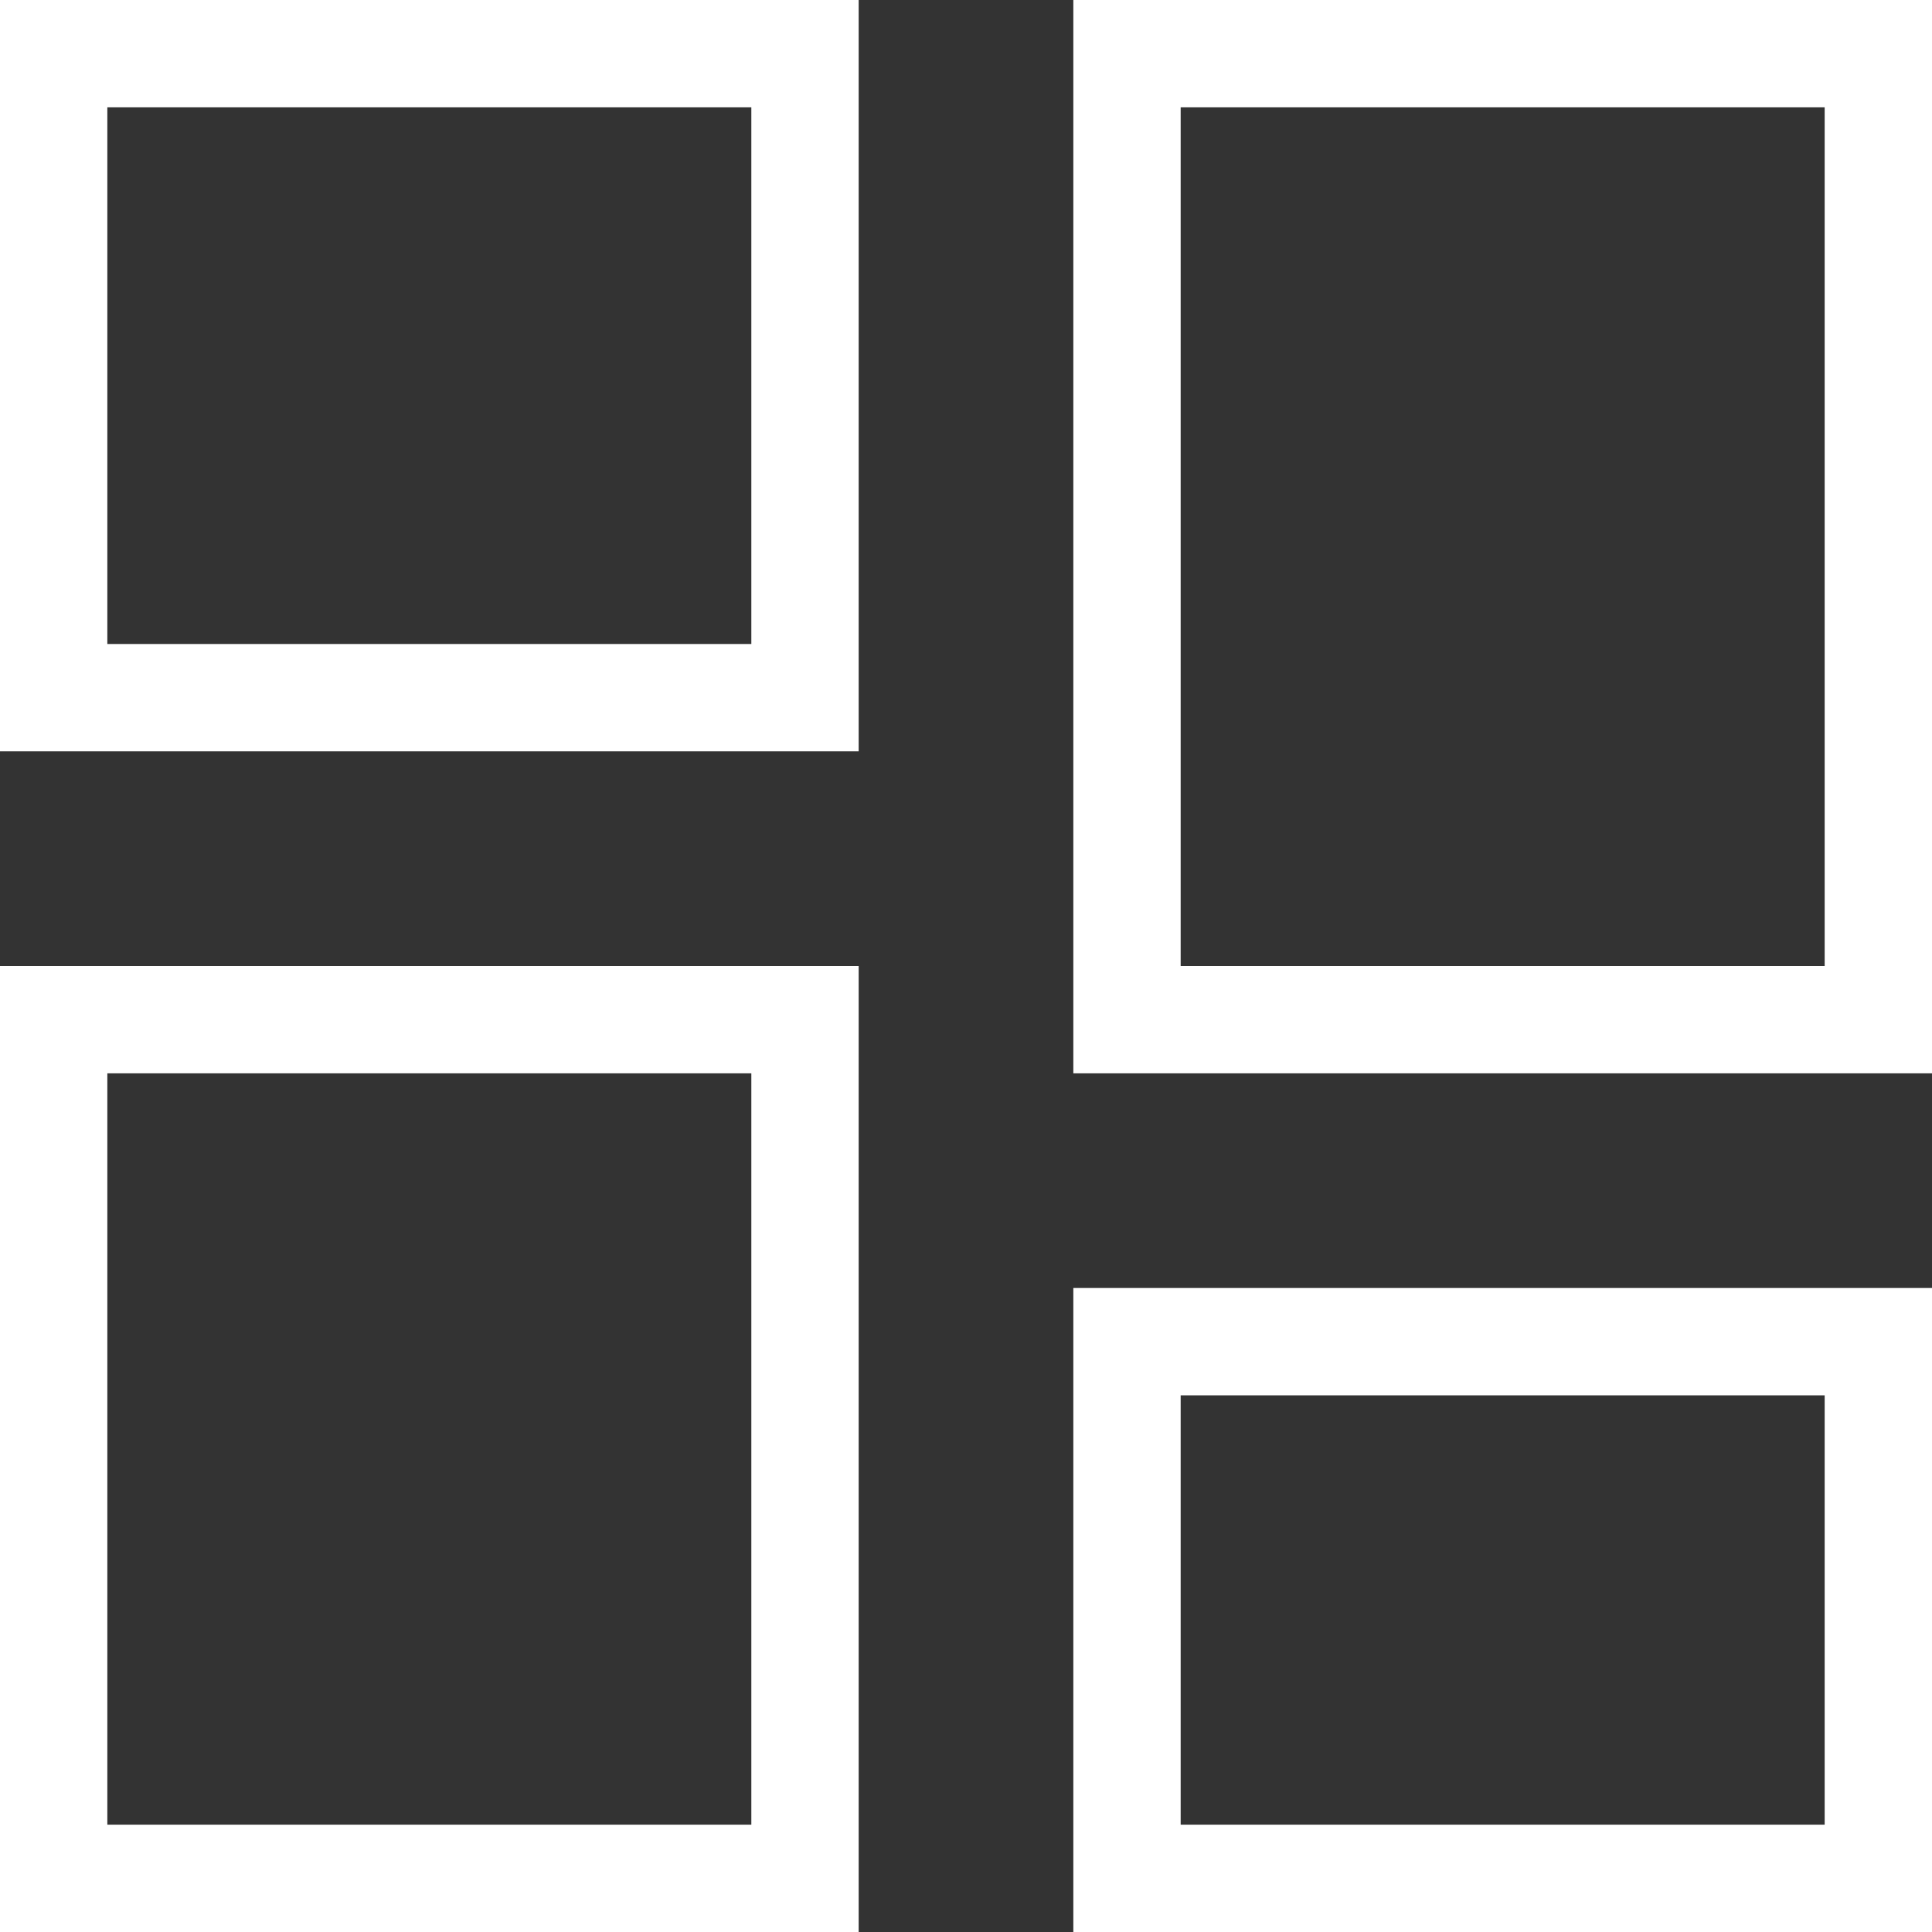 <?xml version="1.0" encoding="UTF-8"?>
<svg width="18px" height="18px" viewBox="0 0 18 18" version="1.1" xmlns="http://www.w3.org/2000/svg" xmlns:xlink="http://www.w3.org/1999/xlink">
    <rect x="0" y="0" width="18" height="18" fill="#333333" stroke="none"/>
    <defs></defs>
    <g id="Mobile" stroke="none" stroke-width="1" fill="none" fill-rule="evenodd">
        <g id="M-Nav-expanded" transform="translate(-13, -310)" stroke="#FFFFFF">
            <g id="Design/Sidebar" transform="translate(0, 50)">
                <g id="Feeds" transform="translate(0, 250)">
                    <path d="M13.5,10.5 L20.5,10.5 L20.5,16.5 L13.5,16.5 L13.5,10.5 Z M13.5,19.5 L20.5,19.5 L20.5,27.5 L13.5,27.5 L13.5,19.5 Z M23.5,10.5 L30.5,10.5 L30.5,19.5 L23.5,19.5 L23.5,10.5 Z M23.5,22.5 L30.5,22.5 L30.5,27.5 L23.5,27.5 L23.5,22.5 Z" id="nav-dash"></path>
                </g>
            </g>
        </g>
    </g>
</svg>